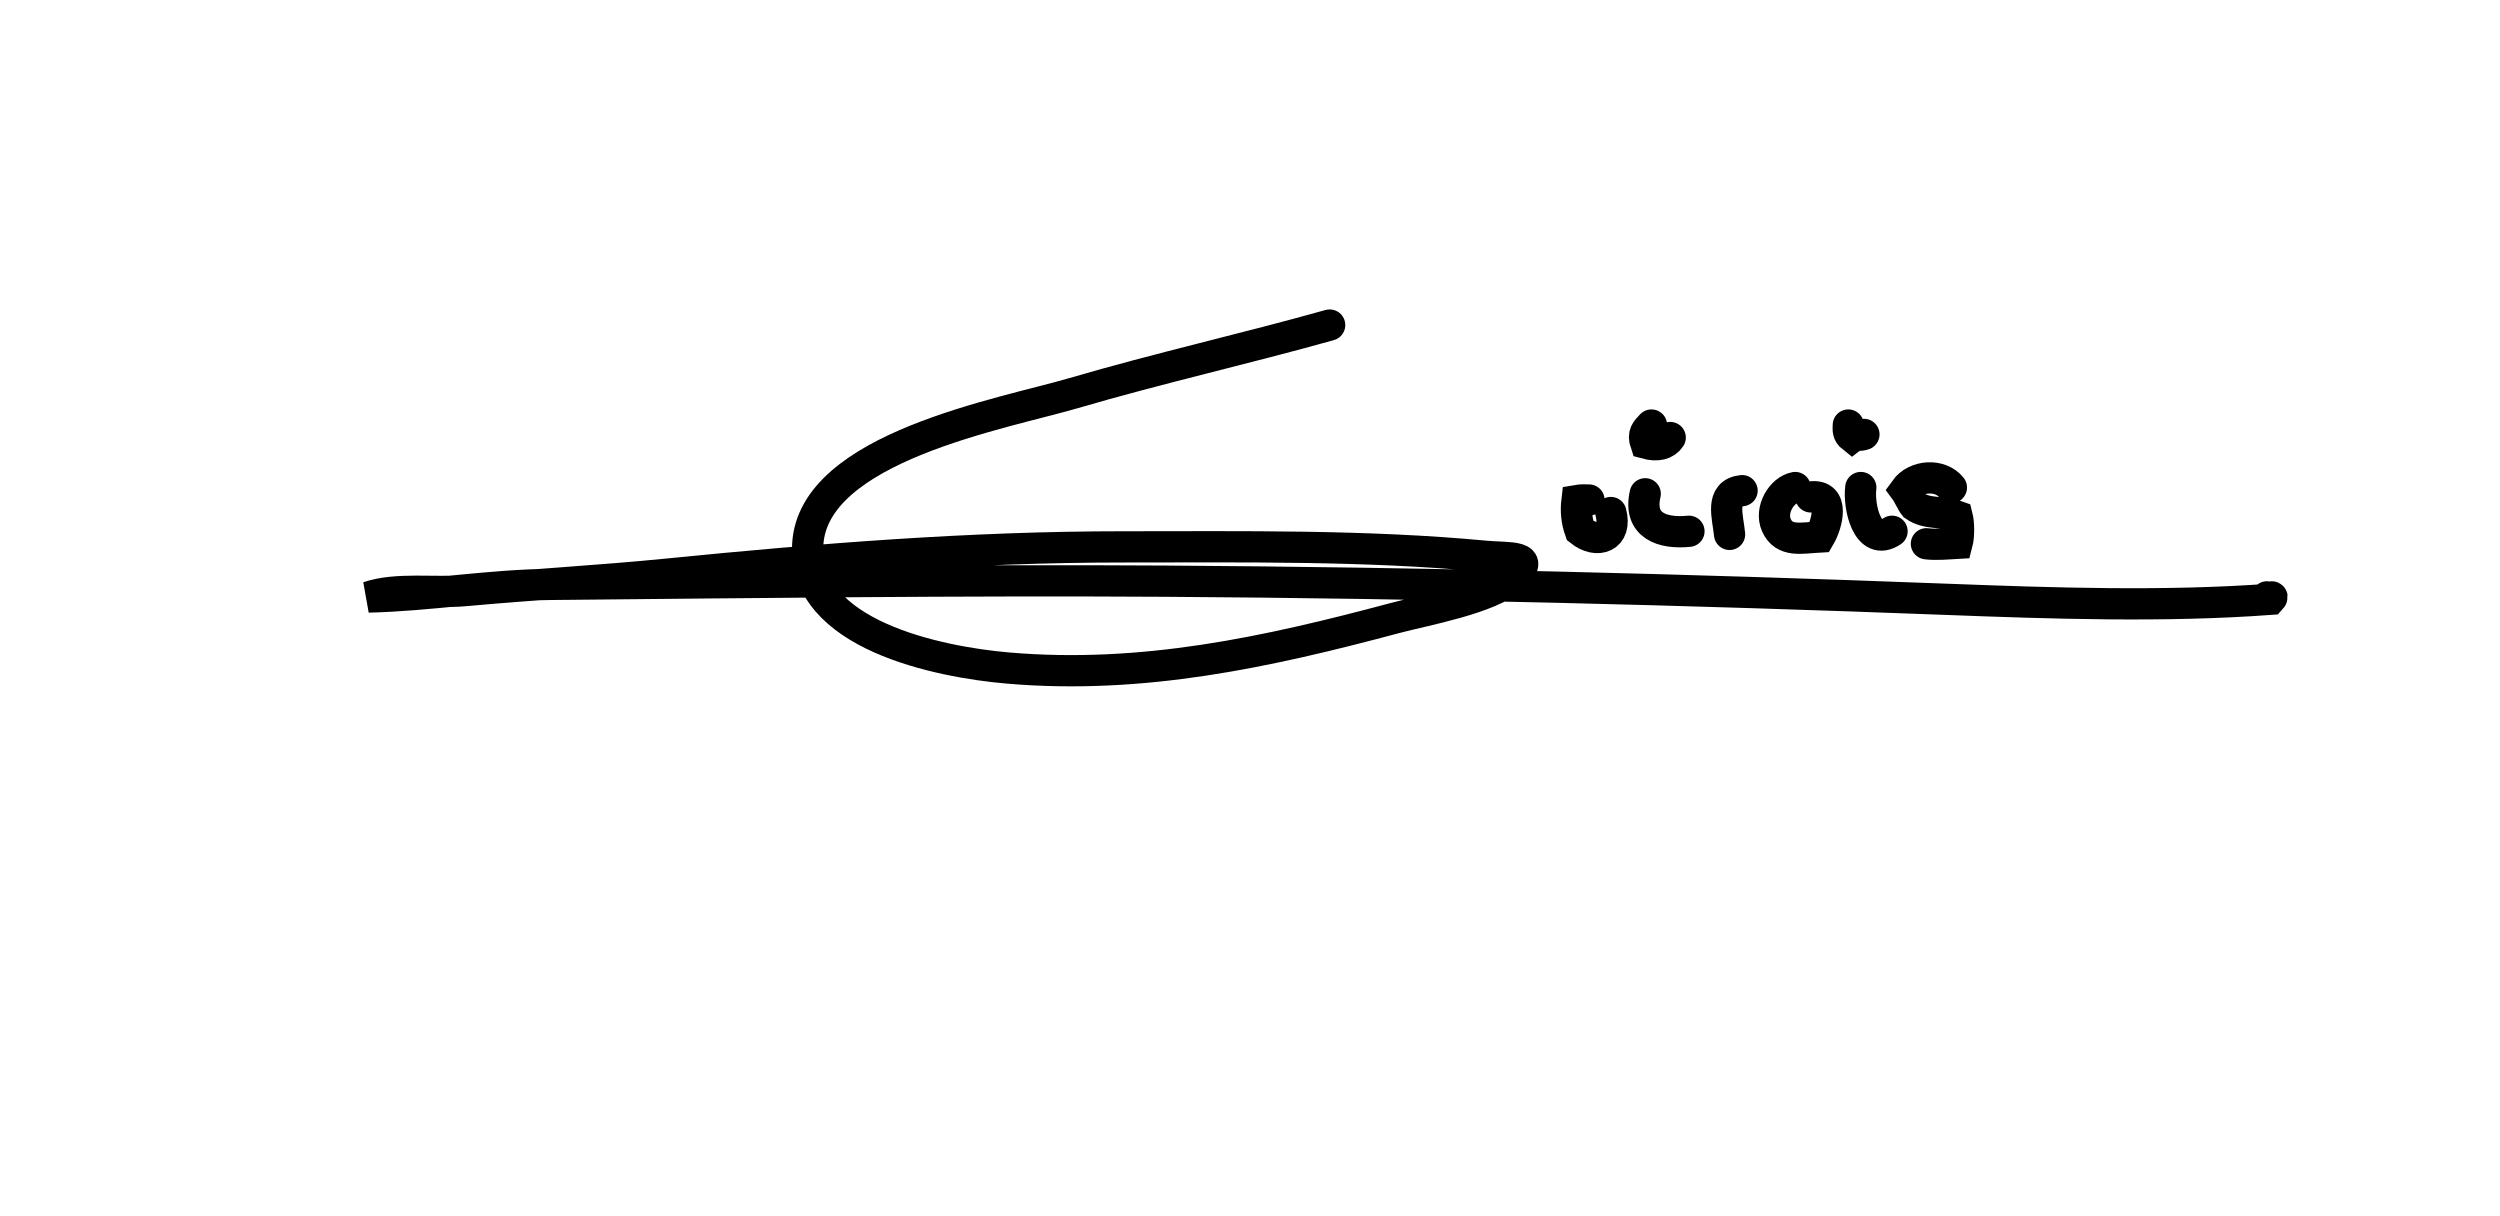<?xml version="1.0" encoding="utf-8"?>
<!-- Generator: Adobe Illustrator 15.0.0, SVG Export Plug-In . SVG Version: 6.00 Build 0)  -->
<!DOCTYPE svg PUBLIC "-//W3C//DTD SVG 1.1//EN" "http://www.w3.org/Graphics/SVG/1.1/DTD/svg11.dtd">
<svg version="1.1" id="Layer_1" xmlns="http://www.w3.org/2000/svg" xmlns:xlink="http://www.w3.org/1999/xlink" x="0px" y="0px"
	 width="800.18px" height="389.089px" viewBox="0 0 800.18 389.089" enable-background="new 0 0 800.18 389.089"
	 xml:space="preserve">
<path fill="none" stroke="#000000" stroke-width="10" stroke-linecap="round" d="M425.59,104.044
	c-26.467,7.445-54.776,13.813-81.948,21.781c-22.705,6.657-83.404,17.29-85.104,48.445c-1.581,28.985,42.07,37.652,64.055,39.548
	c42.942,3.703,82.991-5.058,123.997-16.023c9.743-2.605,30.306-6.165,37.774-13.025c7.901-7.258-1.339-6.007-9.006-6.729
	c-38.184-3.598-77.535-2.997-115.991-2.997c-48.845,0-97.194,3.88-145.777,8.722c-21.639,2.157-43.243,3.306-64.801,5.278
	c-9.54,0.873-21.855-1.039-30.897,2.052c19.675-0.458,38.818-3.858,58.705-4.048c65.442-0.624,130.984-1.438,196.498-1.026
	c83.125,0.522,166.769,2.643,249.817,5.8c33.977,1.292,69.856,2.499,103.82,0c1.477-1.622-0.795-0.073-1.143-0.777"/>
<path fill="none" stroke="#000000" stroke-width="10" stroke-linecap="round" d="M508.59,160.044
	c-1.303-0.077-2.587-0.066-3.849,0.151c-0.413,3.432-0.072,6.611,1.02,9.678c5.408,4.323,11.94,2.137,9.829-5.829"/>
<path fill="none" stroke="#000000" stroke-width="10" stroke-linecap="round" d="M526.59,158.044c-2.364,10.245,5.561,12.854,14,12"
	/>
<path fill="none" stroke="#000000" stroke-width="10" stroke-linecap="round" d="M553.59,171.044c-0.551-5.66-3.209-13.231,4-14"/>
<path fill="none" stroke="#000000" stroke-width="10" stroke-linecap="round" d="M528.59,136.044
	c-1.668,1.745-2.88,2.813-1.849,5.849c3.679,1.016,6.414,0.366,7.849-1.849"/>
<path fill="none" stroke="#000000" stroke-width="10" stroke-linecap="round" d="M574.59,156.044
	c-4.363,0.797-8.166,7.175-6.023,12.023c2.476,5.599,8.065,4.104,13.85,3.803c2.471-4.212,4.952-13.709-2.826-12.826"/>
<path fill="none" stroke="#000000" stroke-width="10" stroke-linecap="round" d="M595.59,156.044c-0.784,6.029,2.1,19.286,10,14"/>
<path fill="none" stroke="#000000" stroke-width="10" stroke-linecap="round" d="M596.59,139.044
	c-1.292,0.541-2.531-0.061-3.745,0.849c-1.4-1.105-1.323-2.167-1.255-3.849"/>
<path fill="none" stroke="#000000" stroke-width="10" stroke-linecap="round" d="M616.59,174.044
	c3.159,0.385,6.725,0.024,9.849-0.151c0.593-2.233,0.577-6.44,0-8.674c-4.815-1.755-9.55-0.437-13.678-3.345
	c-0.913-1.109-1.874-3.542-3.02-5.077c3.371-4.726,11.303-5.225,14.849-0.752"/>
</svg>

